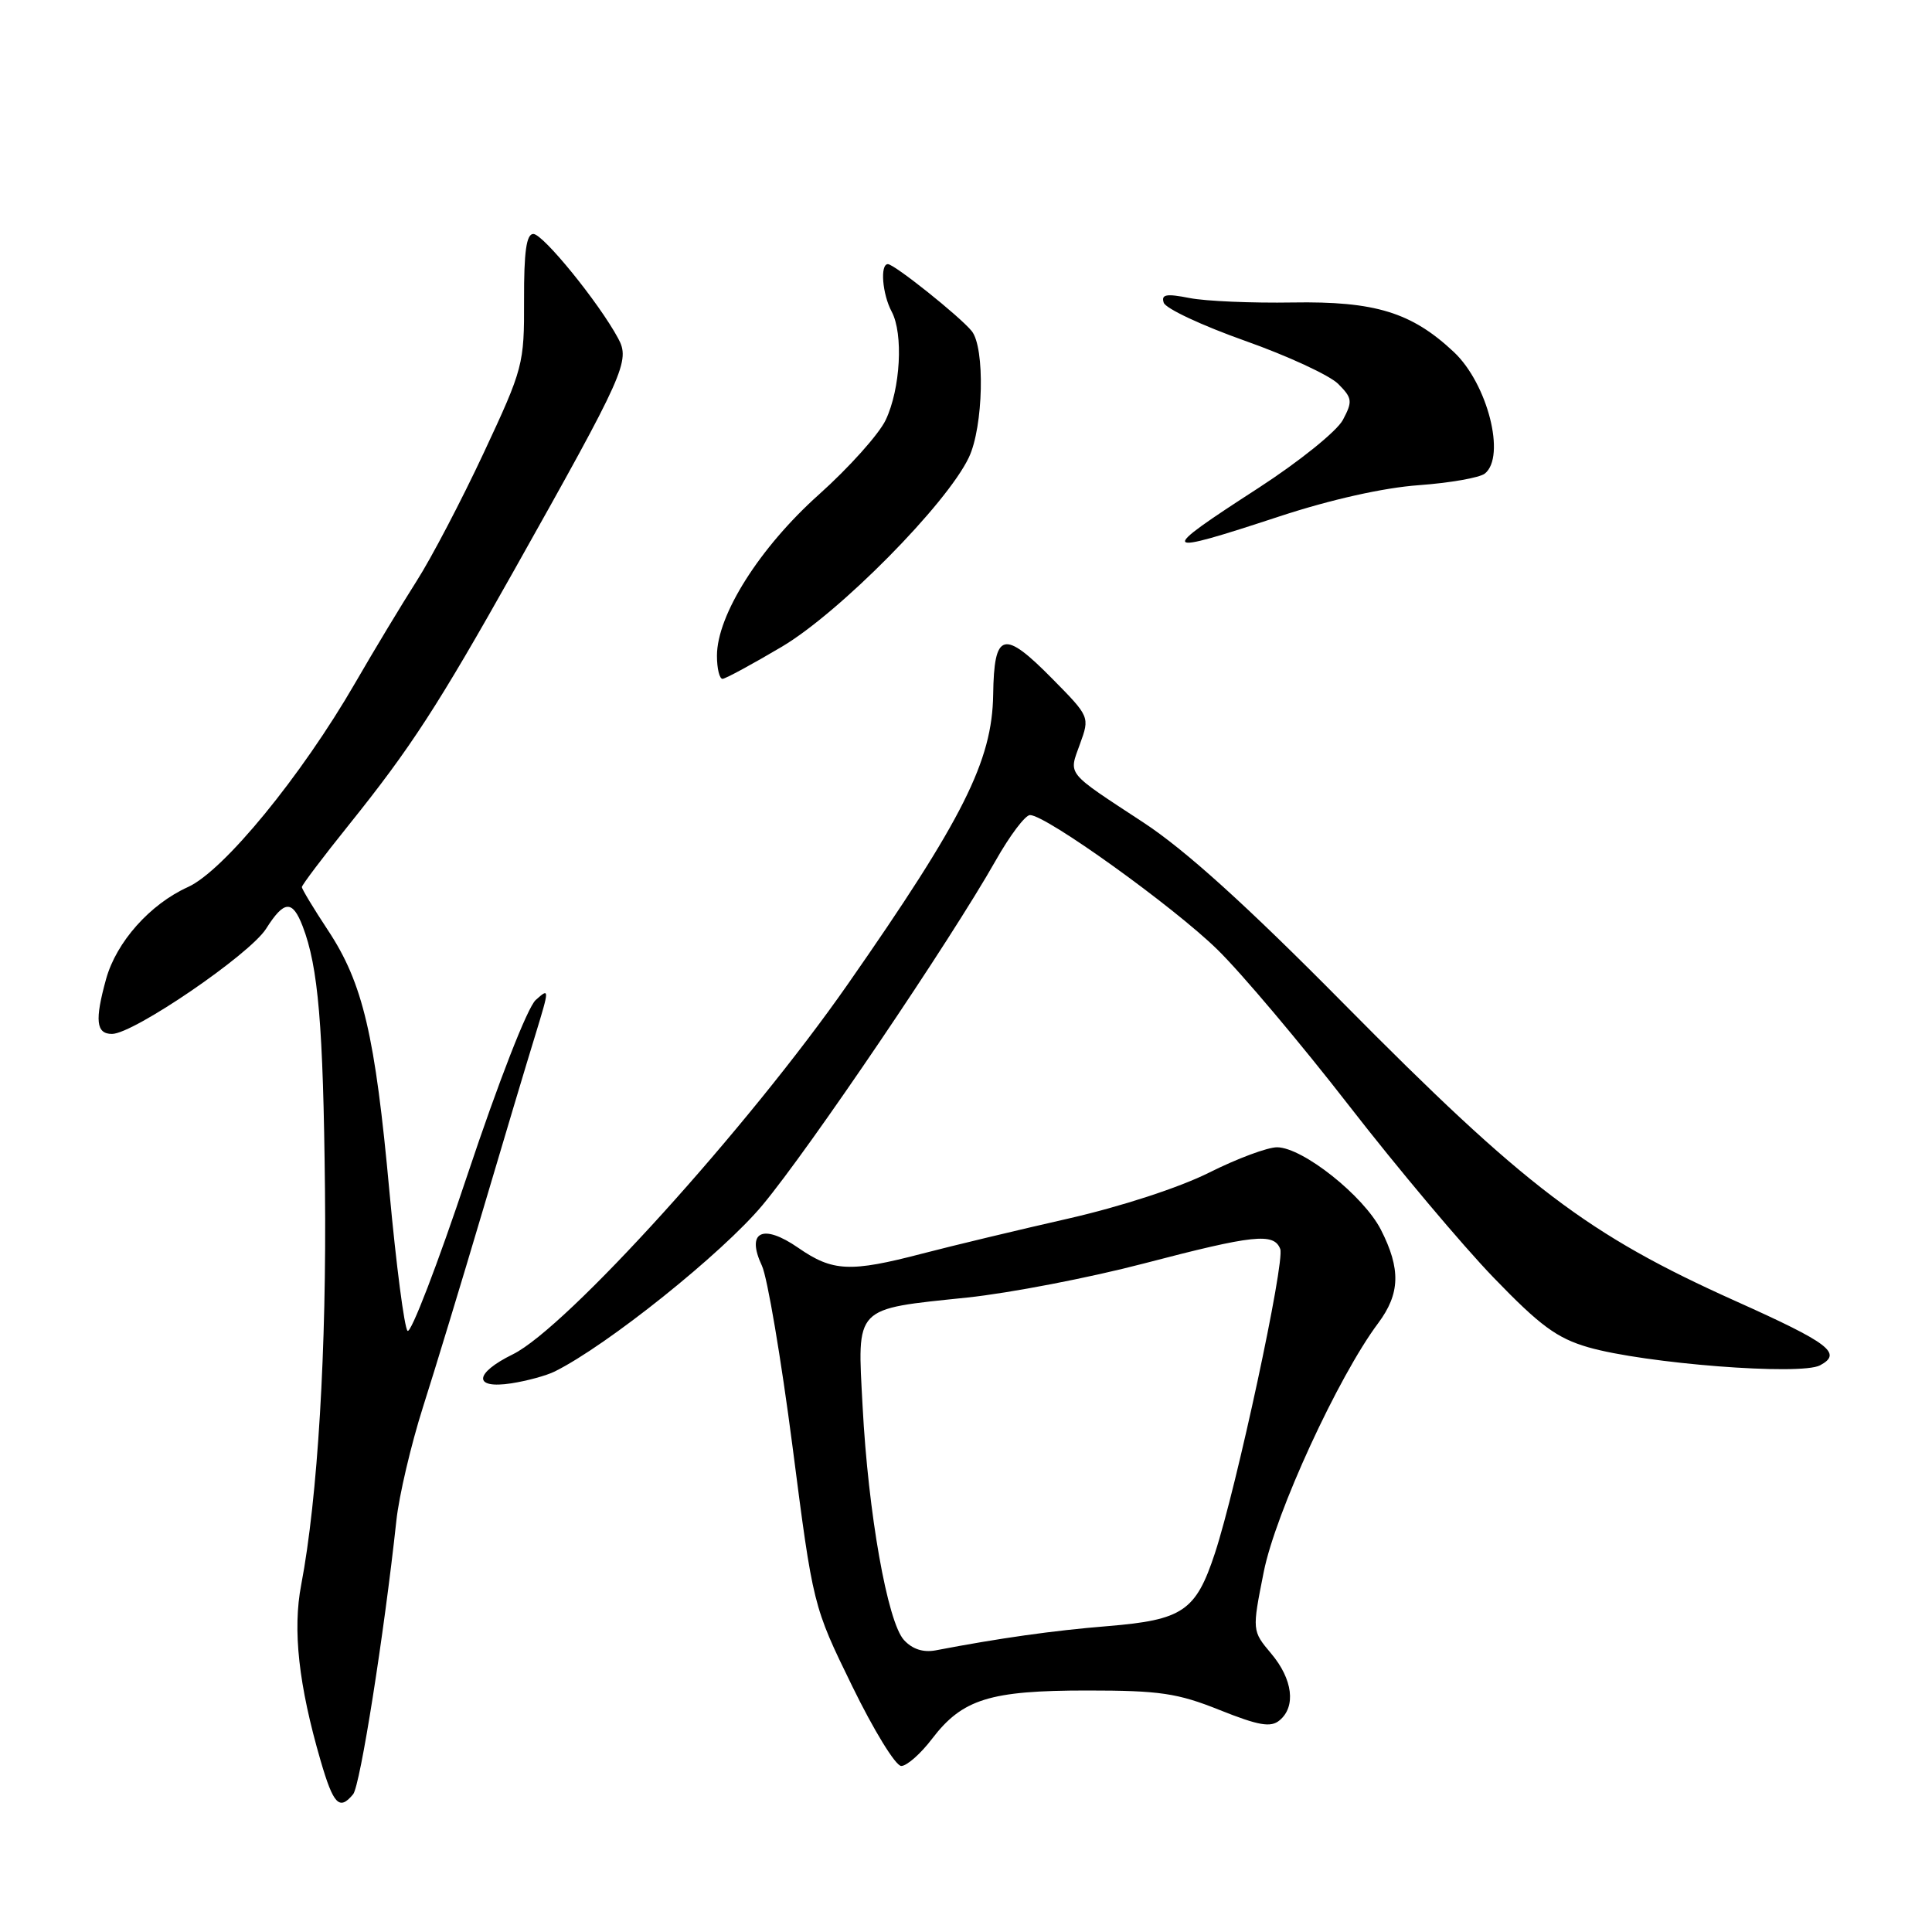 <?xml version="1.0" encoding="UTF-8" standalone="no"?>
<!DOCTYPE svg PUBLIC "-//W3C//DTD SVG 1.1//EN" "http://www.w3.org/Graphics/SVG/1.1/DTD/svg11.dtd" >
<svg xmlns="http://www.w3.org/2000/svg" xmlns:xlink="http://www.w3.org/1999/xlink" version="1.1" viewBox="0 0 256 256">
 <g >
 <path fill="currentColor"
d=" M 46.79 237.75 C 47.73 236.62 50.89 216.58 52.52 201.50 C 52.87 198.20 54.46 191.45 56.03 186.50 C 57.61 181.55 61.17 169.85 63.94 160.50 C 66.71 151.15 69.85 140.64 70.93 137.15 C 72.82 130.97 72.83 130.85 70.98 132.51 C 69.89 133.50 66.06 143.33 61.93 155.70 C 58.00 167.51 54.42 176.80 54.00 176.34 C 53.57 175.88 52.50 167.62 51.61 157.98 C 49.71 137.16 48.09 130.27 43.46 123.27 C 41.56 120.39 40.00 117.81 40.00 117.54 C 40.00 117.27 42.81 113.55 46.25 109.27 C 54.45 99.05 58.04 93.51 68.16 75.50 C 82.83 49.39 83.53 47.82 81.90 44.82 C 79.34 40.08 71.96 31.00 70.67 31.00 C 69.75 31.00 69.42 33.35 69.44 39.75 C 69.47 48.27 69.33 48.81 64.10 60.00 C 61.14 66.33 57.14 73.97 55.20 77.00 C 53.27 80.03 49.60 86.10 47.06 90.50 C 39.92 102.85 29.62 115.41 24.90 117.54 C 19.88 119.81 15.42 124.82 14.06 129.72 C 12.54 135.21 12.73 137.00 14.84 137.00 C 17.69 137.00 33.09 126.48 35.26 123.06 C 37.65 119.28 38.75 119.21 40.11 122.75 C 42.17 128.12 42.83 135.84 43.06 157.54 C 43.29 178.72 42.10 198.50 39.91 210.00 C 38.76 215.97 39.57 223.28 42.48 233.29 C 44.18 239.13 44.97 239.95 46.79 237.75 Z  M 123.51 230.39 C 127.53 225.13 131.16 224.00 144.05 224.00 C 153.67 224.00 156.03 224.35 161.62 226.59 C 166.78 228.65 168.38 228.93 169.54 227.96 C 171.75 226.14 171.30 222.51 168.45 219.12 C 165.90 216.09 165.90 216.09 167.45 208.30 C 169.00 200.48 177.32 182.40 182.62 175.32 C 185.53 171.42 185.63 168.15 182.98 162.95 C 180.68 158.45 172.64 152.06 169.23 152.02 C 167.97 152.01 163.92 153.52 160.23 155.37 C 156.29 157.35 148.53 159.88 141.50 161.48 C 134.90 162.98 126.23 165.06 122.24 166.10 C 112.64 168.61 110.33 168.50 105.77 165.34 C 101.06 162.08 98.83 163.19 100.96 167.72 C 101.68 169.25 103.50 180.02 105.01 191.65 C 107.74 212.81 107.74 212.81 112.91 223.40 C 115.75 229.23 118.67 234.00 119.42 234.00 C 120.16 234.00 122.00 232.38 123.51 230.39 Z  M 73.50 181.73 C 80.45 178.29 95.72 166.06 101.03 159.69 C 107.26 152.22 125.97 124.57 131.92 114.05 C 133.80 110.72 135.85 108.00 136.48 108.00 C 138.61 108.00 155.46 120.10 161.31 125.82 C 164.50 128.94 172.35 138.25 178.75 146.50 C 185.15 154.75 193.77 165.00 197.90 169.28 C 204.06 175.67 206.31 177.32 210.45 178.52 C 217.95 180.68 238.60 182.29 241.17 180.91 C 244.16 179.31 242.43 177.99 230.00 172.41 C 210.34 163.58 202.15 157.36 178.00 132.94 C 165.17 119.96 157.05 112.62 151.50 108.98 C 141.12 102.17 141.60 102.75 143.10 98.59 C 144.41 94.99 144.40 94.97 139.46 89.96 C 132.97 83.37 131.72 83.70 131.60 92.05 C 131.47 100.84 127.62 108.50 112.34 130.41 C 99.13 149.36 75.06 175.95 67.96 179.45 C 62.79 181.99 62.68 184.08 67.75 183.30 C 69.81 182.98 72.40 182.28 73.50 181.73 Z  M 103.59 85.70 C 111.24 81.17 125.45 66.79 128.38 60.61 C 130.31 56.55 130.54 46.04 128.75 43.86 C 127.15 41.90 118.50 35.00 117.65 35.00 C 116.59 35.00 116.91 38.96 118.15 41.29 C 119.72 44.22 119.32 51.52 117.36 55.65 C 116.48 57.51 112.50 61.96 108.52 65.52 C 100.66 72.55 95.00 81.50 95.00 86.89 C 95.00 88.60 95.34 89.98 95.75 89.95 C 96.16 89.92 99.69 88.01 103.59 85.70 Z  M 169.58 68.41 C 176.34 66.19 183.35 64.62 188.00 64.29 C 192.12 63.99 196.06 63.30 196.75 62.75 C 199.57 60.50 197.12 50.86 192.65 46.65 C 187.05 41.39 182.21 39.90 171.27 40.08 C 165.90 40.17 159.75 39.91 157.62 39.49 C 154.53 38.88 153.84 39.01 154.20 40.11 C 154.45 40.88 159.28 43.14 164.95 45.15 C 170.61 47.15 176.17 49.73 177.31 50.86 C 179.19 52.75 179.25 53.17 177.94 55.64 C 177.14 57.14 172.16 61.15 166.75 64.66 C 153.24 73.40 153.46 73.71 169.58 68.41 Z  M 119.77 217.30 C 117.59 214.89 115.04 200.50 114.30 186.36 C 113.59 172.96 113.06 173.51 128.18 171.93 C 133.85 171.33 144.38 169.30 151.56 167.42 C 166.13 163.61 168.80 163.32 169.64 165.50 C 170.28 167.18 163.85 197.11 160.97 205.85 C 158.45 213.48 156.73 214.65 146.77 215.47 C 139.50 216.06 132.45 217.06 123.98 218.68 C 122.32 218.99 120.88 218.52 119.77 217.30 Z "/>
</g>
</svg>
